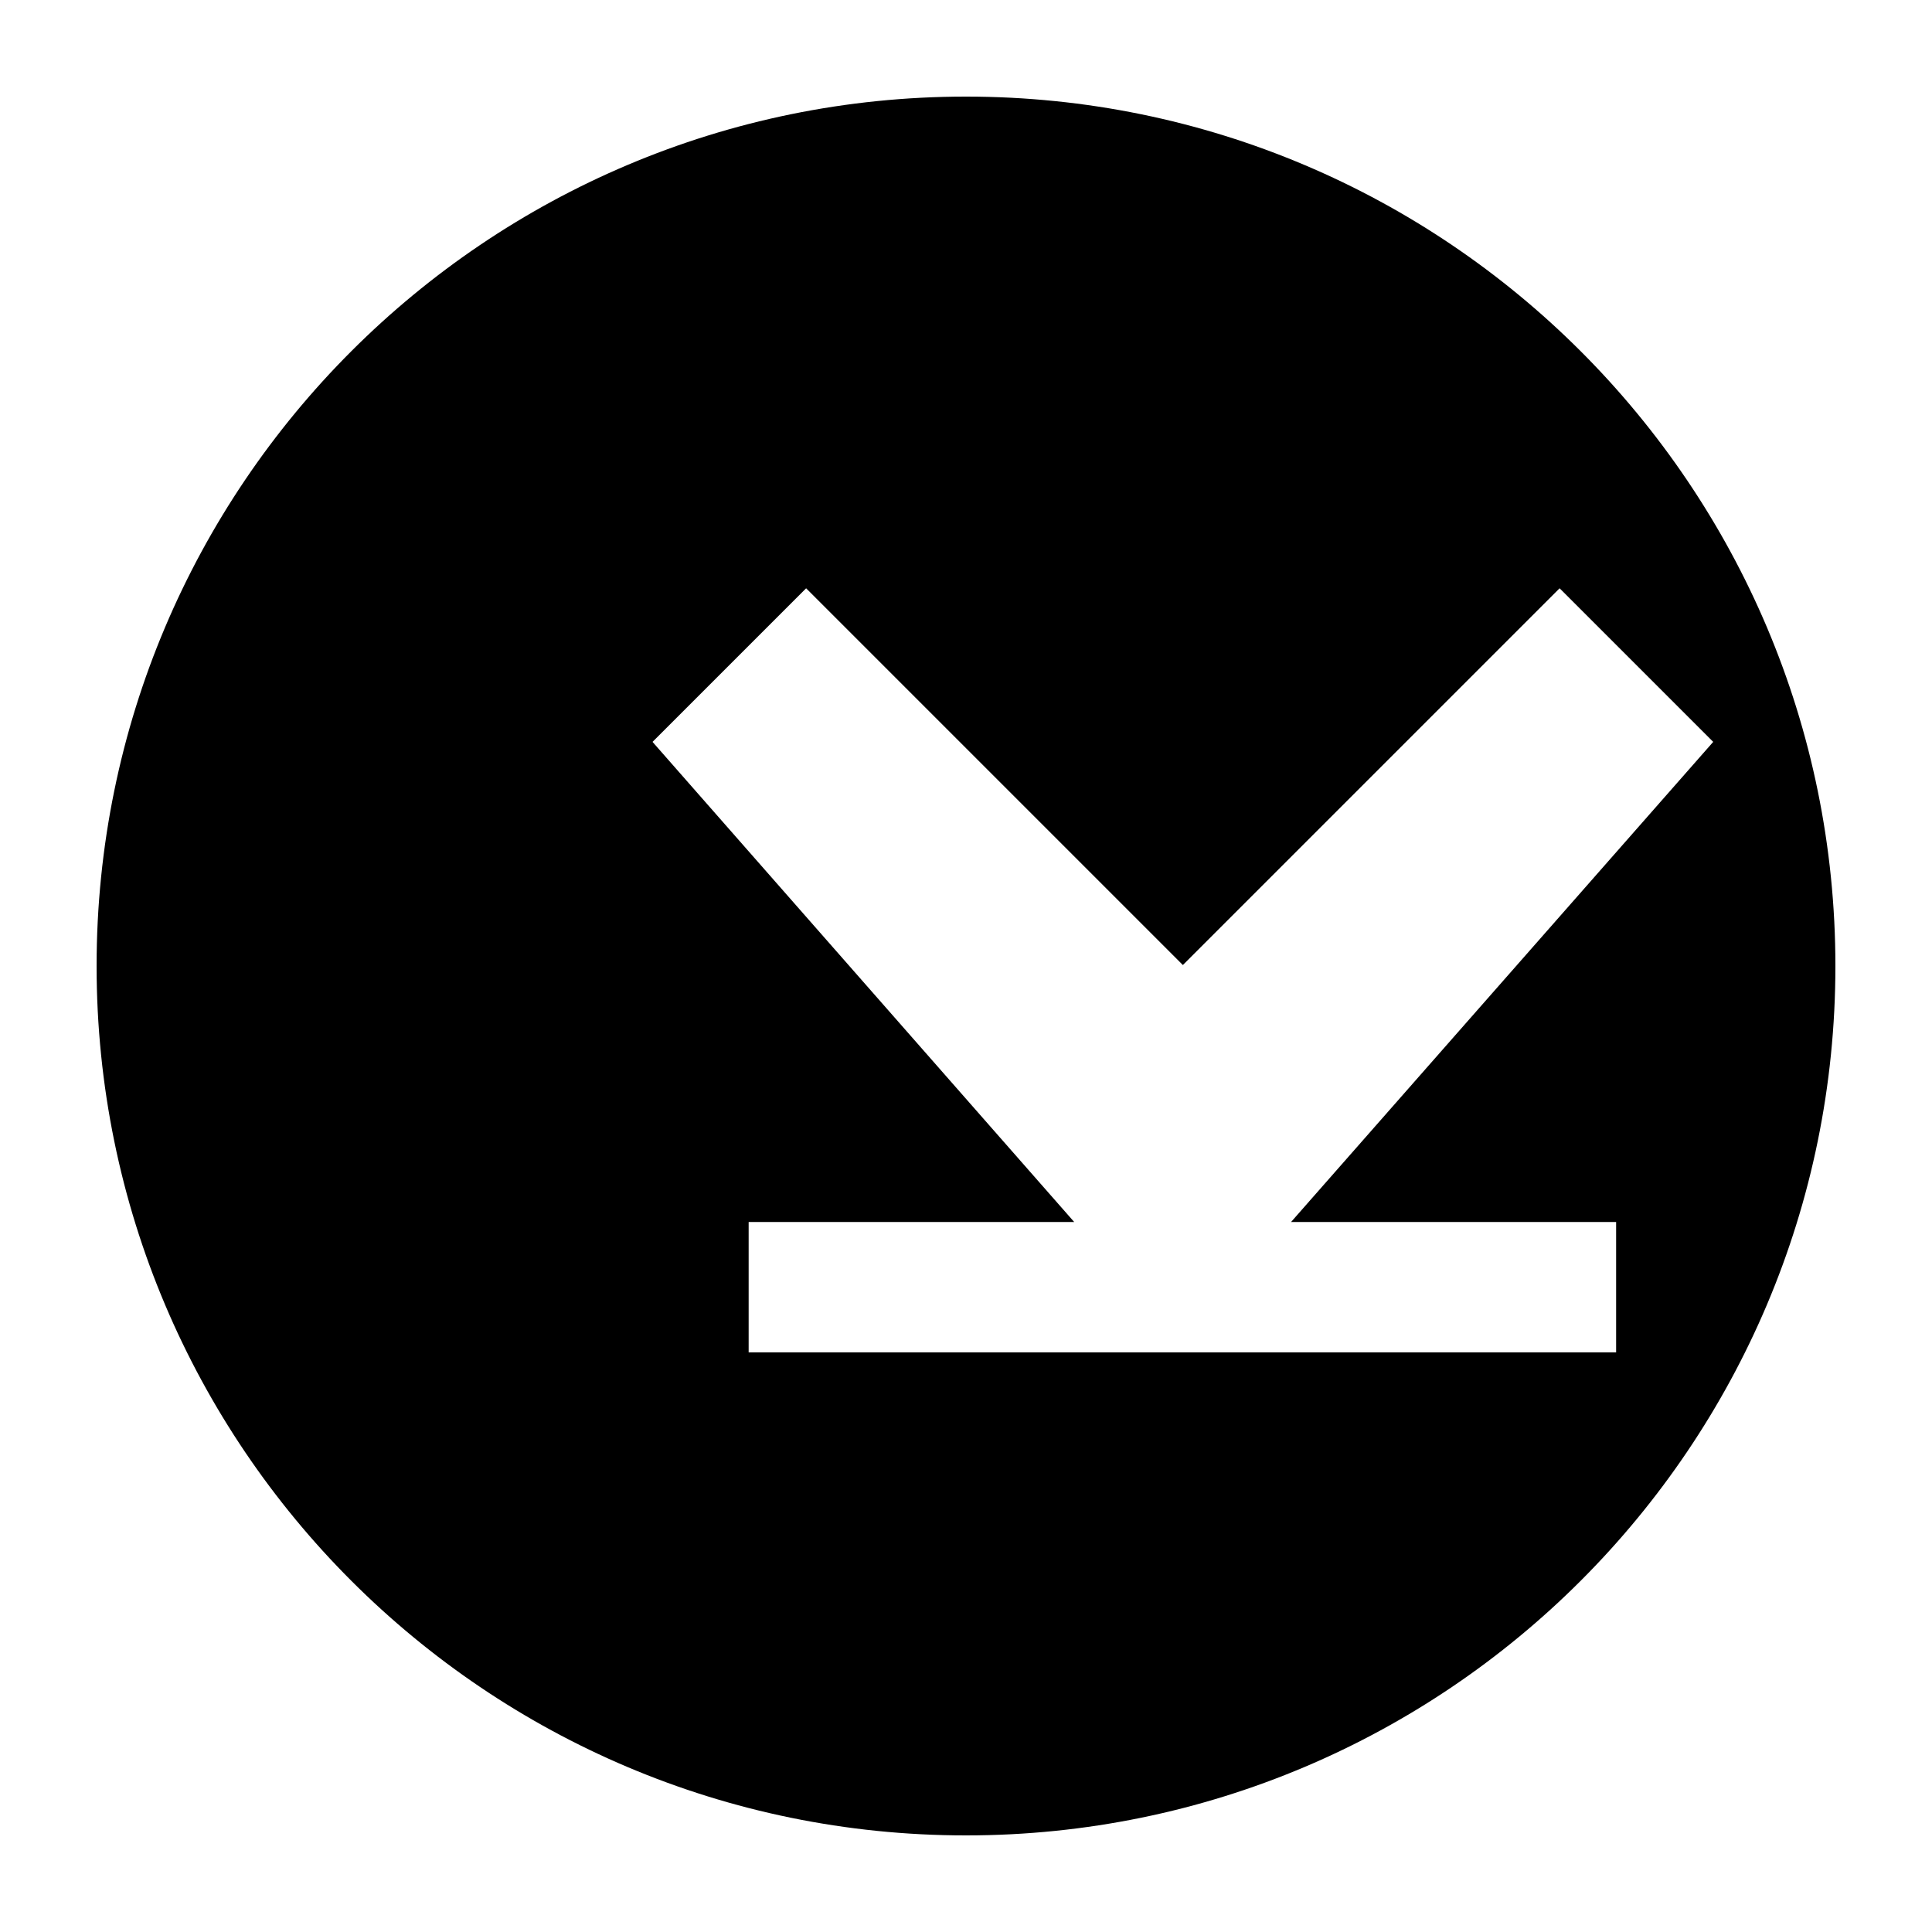 <svg xmlns="http://www.w3.org/2000/svg" viewBox="4 4 40 40"><path d="M24 6c-9.94 0-18 8.06-18 18s8.06 18 18 18 18-8.06 18-18S33.94 6 24 6Zm4.5 26h-9v-2.7h6.74l-8.73-9.94 3.18-3.18 7.8 7.8 7.8-7.8 3.18 3.18-8.74 9.94h6.73V32Z"/></svg>

